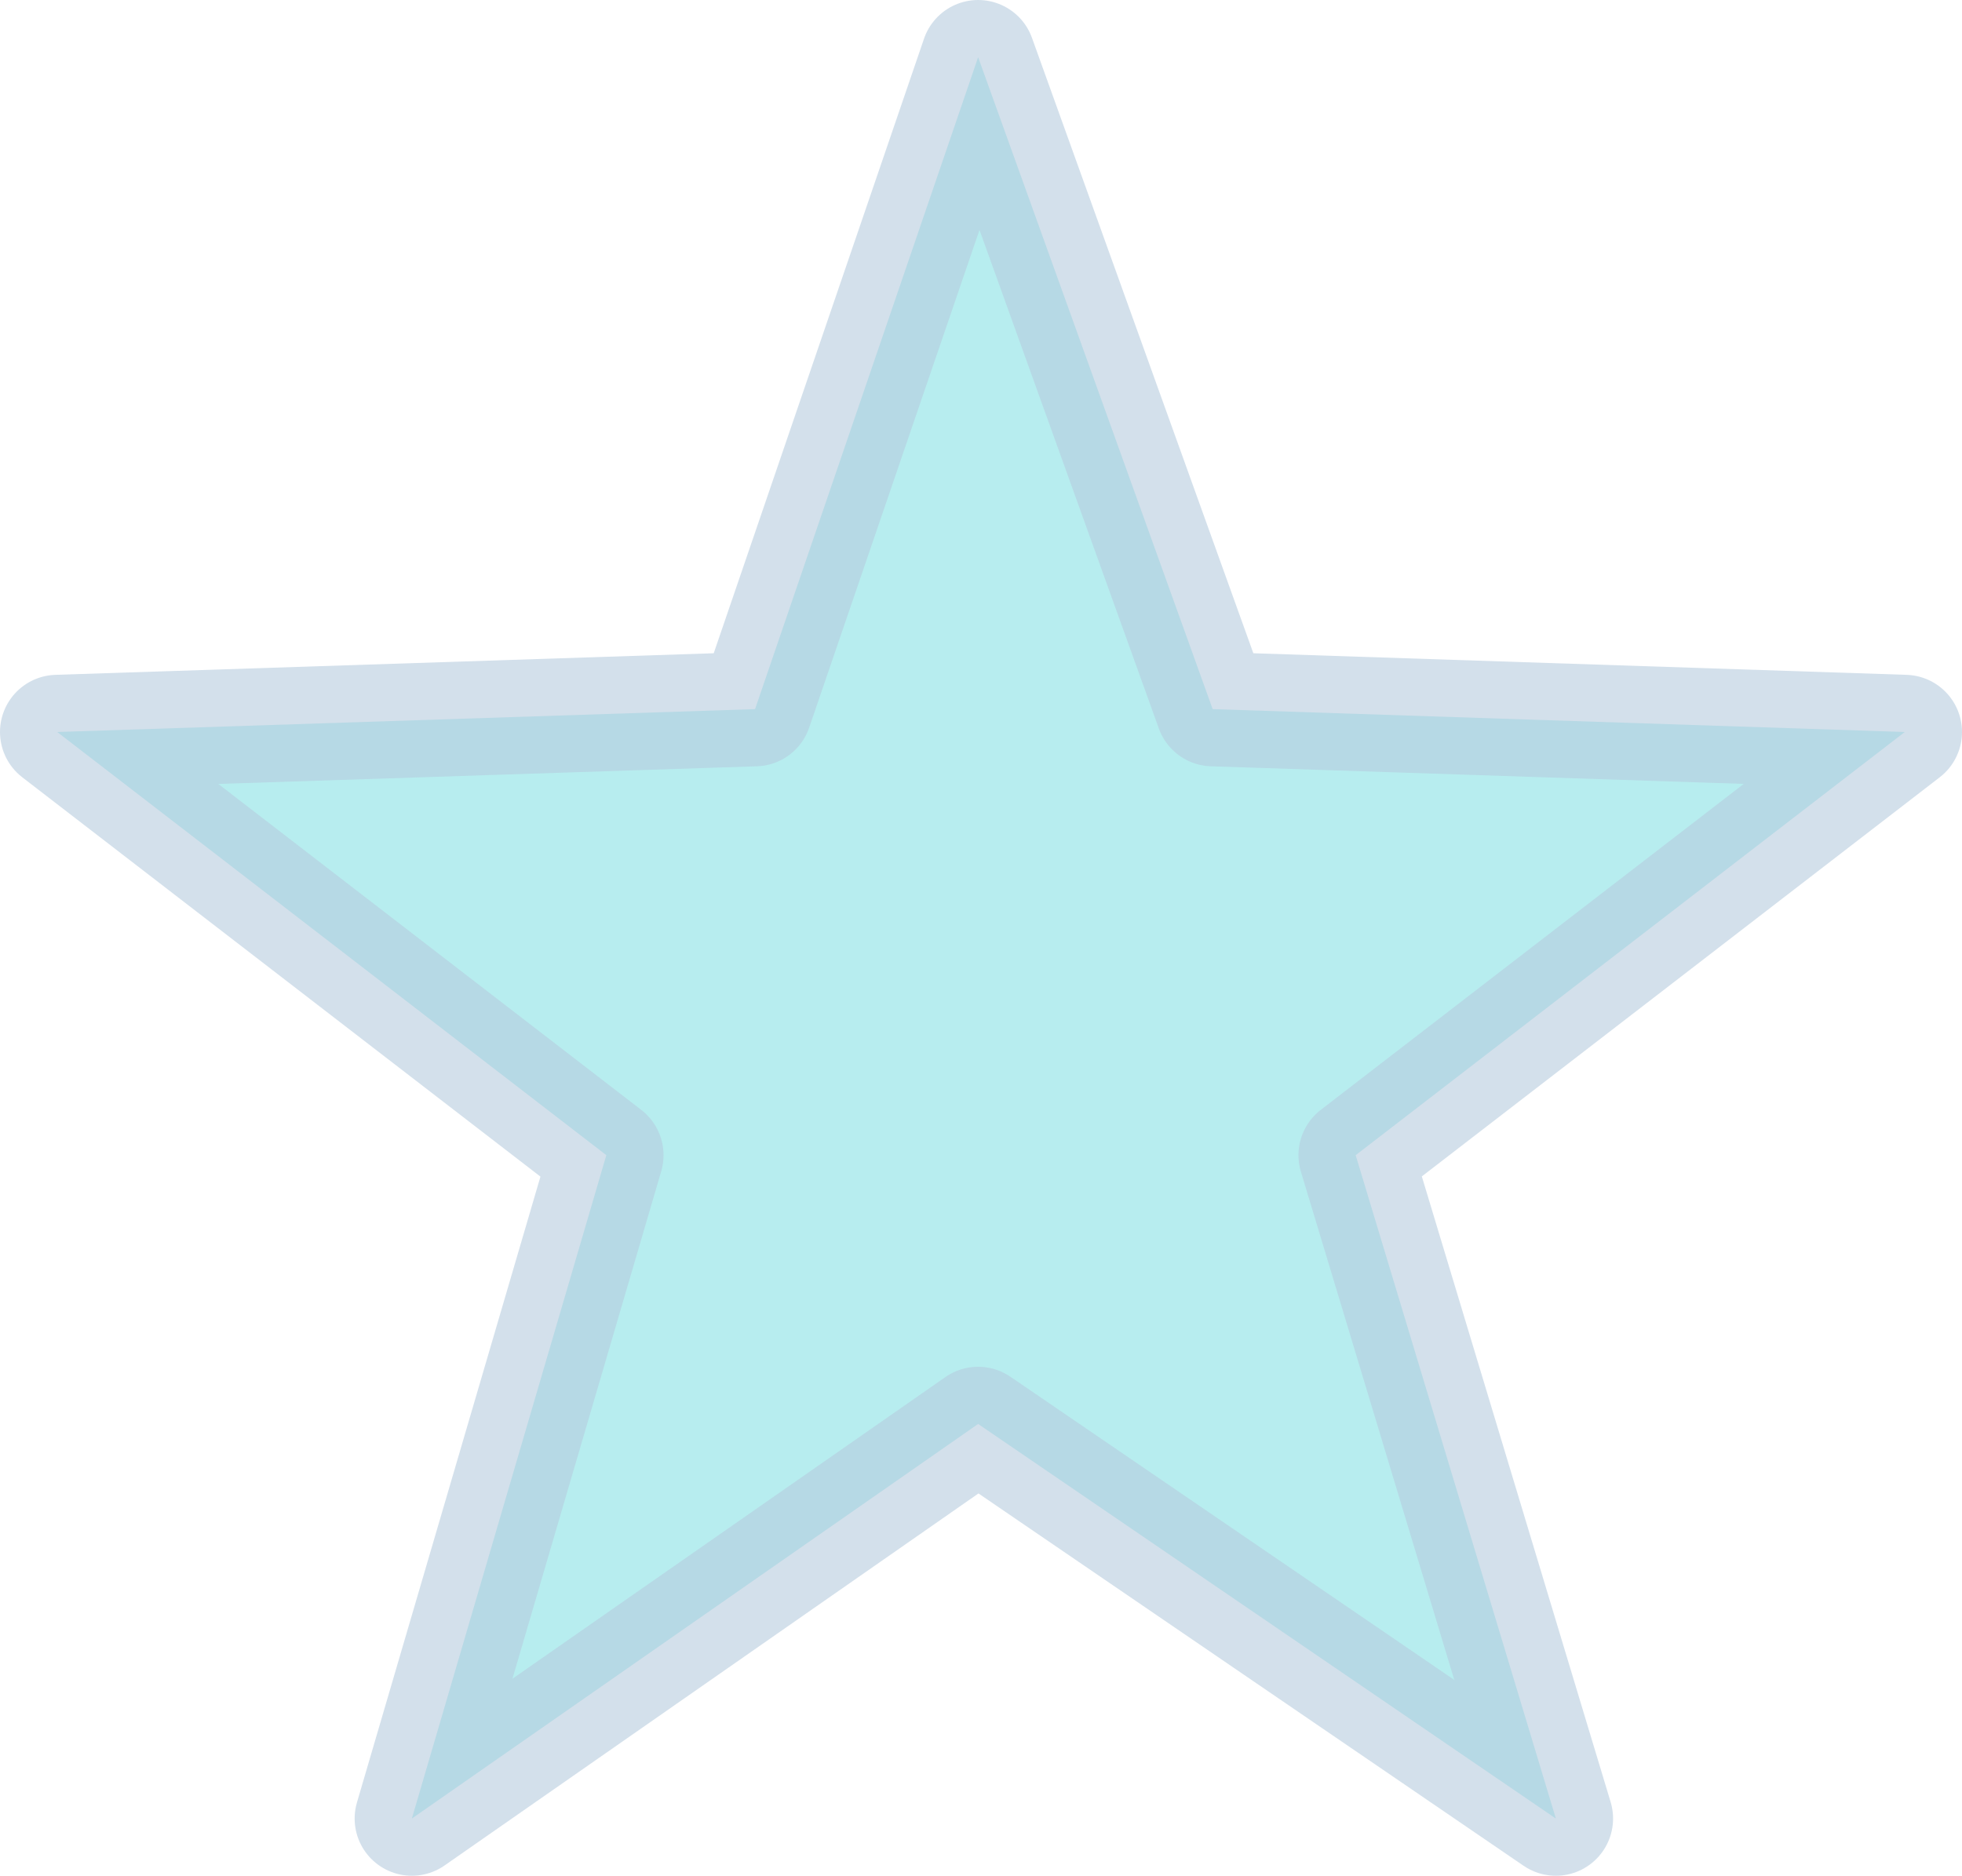 <?xml version="1.0" encoding="UTF-8" standalone="no"?>
<svg xmlns:xlink="http://www.w3.org/1999/xlink" height="16.4px" width="17.15px" xmlns="http://www.w3.org/2000/svg">
  <g transform="matrix(1.0, 0.0, 0.0, 1.0, 8.6, 8.2)">
    <path d="M-0.05 -7.7 L2.0 -2.0 8.05 -1.8 3.25 1.9 5.0 7.7 -0.05 4.25 -5.0 7.7 -3.3 1.9 -8.1 -1.8 -2.0 -2.0 -0.05 -7.7" fill="#b7edef" fill-rule="evenodd" stroke="none"/>
    <path d="M-0.05 -7.7 L2.0 -2.0 8.05 -1.8 3.25 1.9 5.0 7.7 -0.05 4.25 -5.0 7.7 -3.3 1.9 -8.1 -1.8 -2.0 -2.0 -0.05 -7.7 Z" fill="none" stroke="#b6cbdd" stroke-linecap="round" stroke-linejoin="round" stroke-opacity="0.6" stroke-width="1.0"/>
  </g>
</svg>

